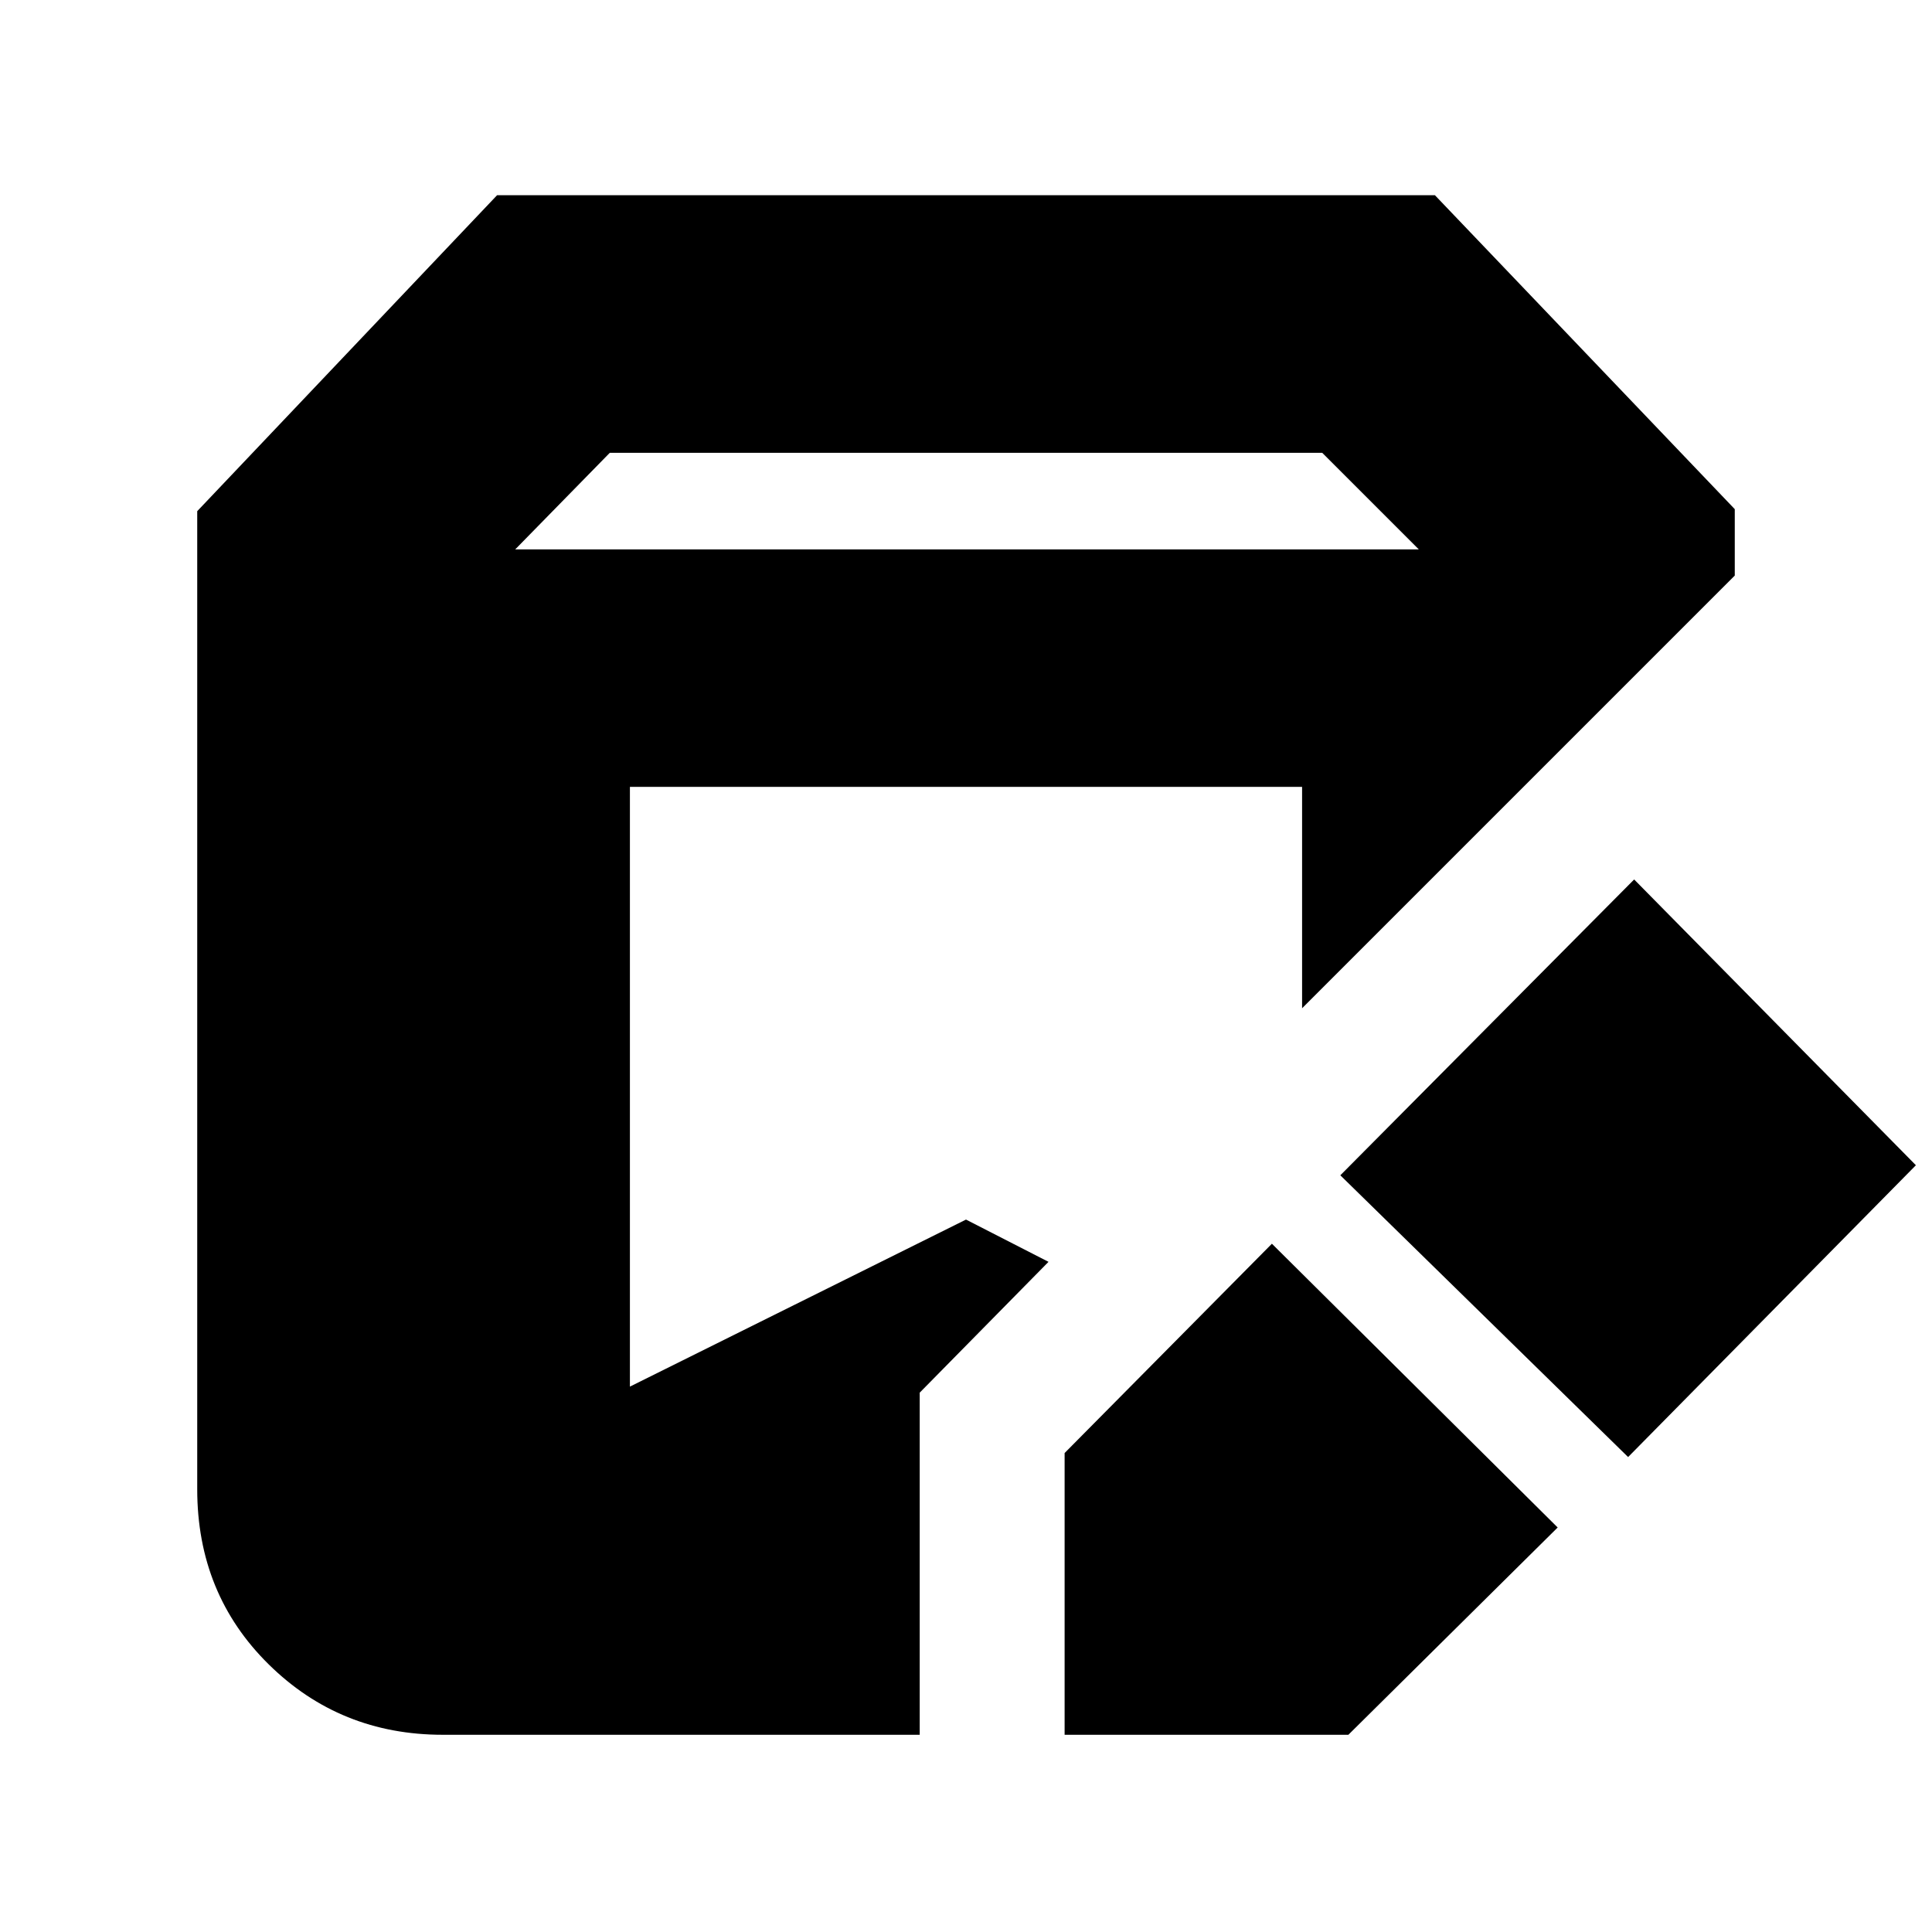 <svg xmlns="http://www.w3.org/2000/svg" height="20" viewBox="0 -960 960 960" width="20"><path d="M529-98v-140l103-104 142 141L670-98H529Zm-309 0q-51 0-86.5-35T98-220v-486l149-157h466l149 156v33L647-459v-110H313v298l167-83 41 21-64 65v170H220Zm589-138L666-376l146-147 140 142-143 145ZM256-687h449l-48-48H303l-47 48Z"/></svg>